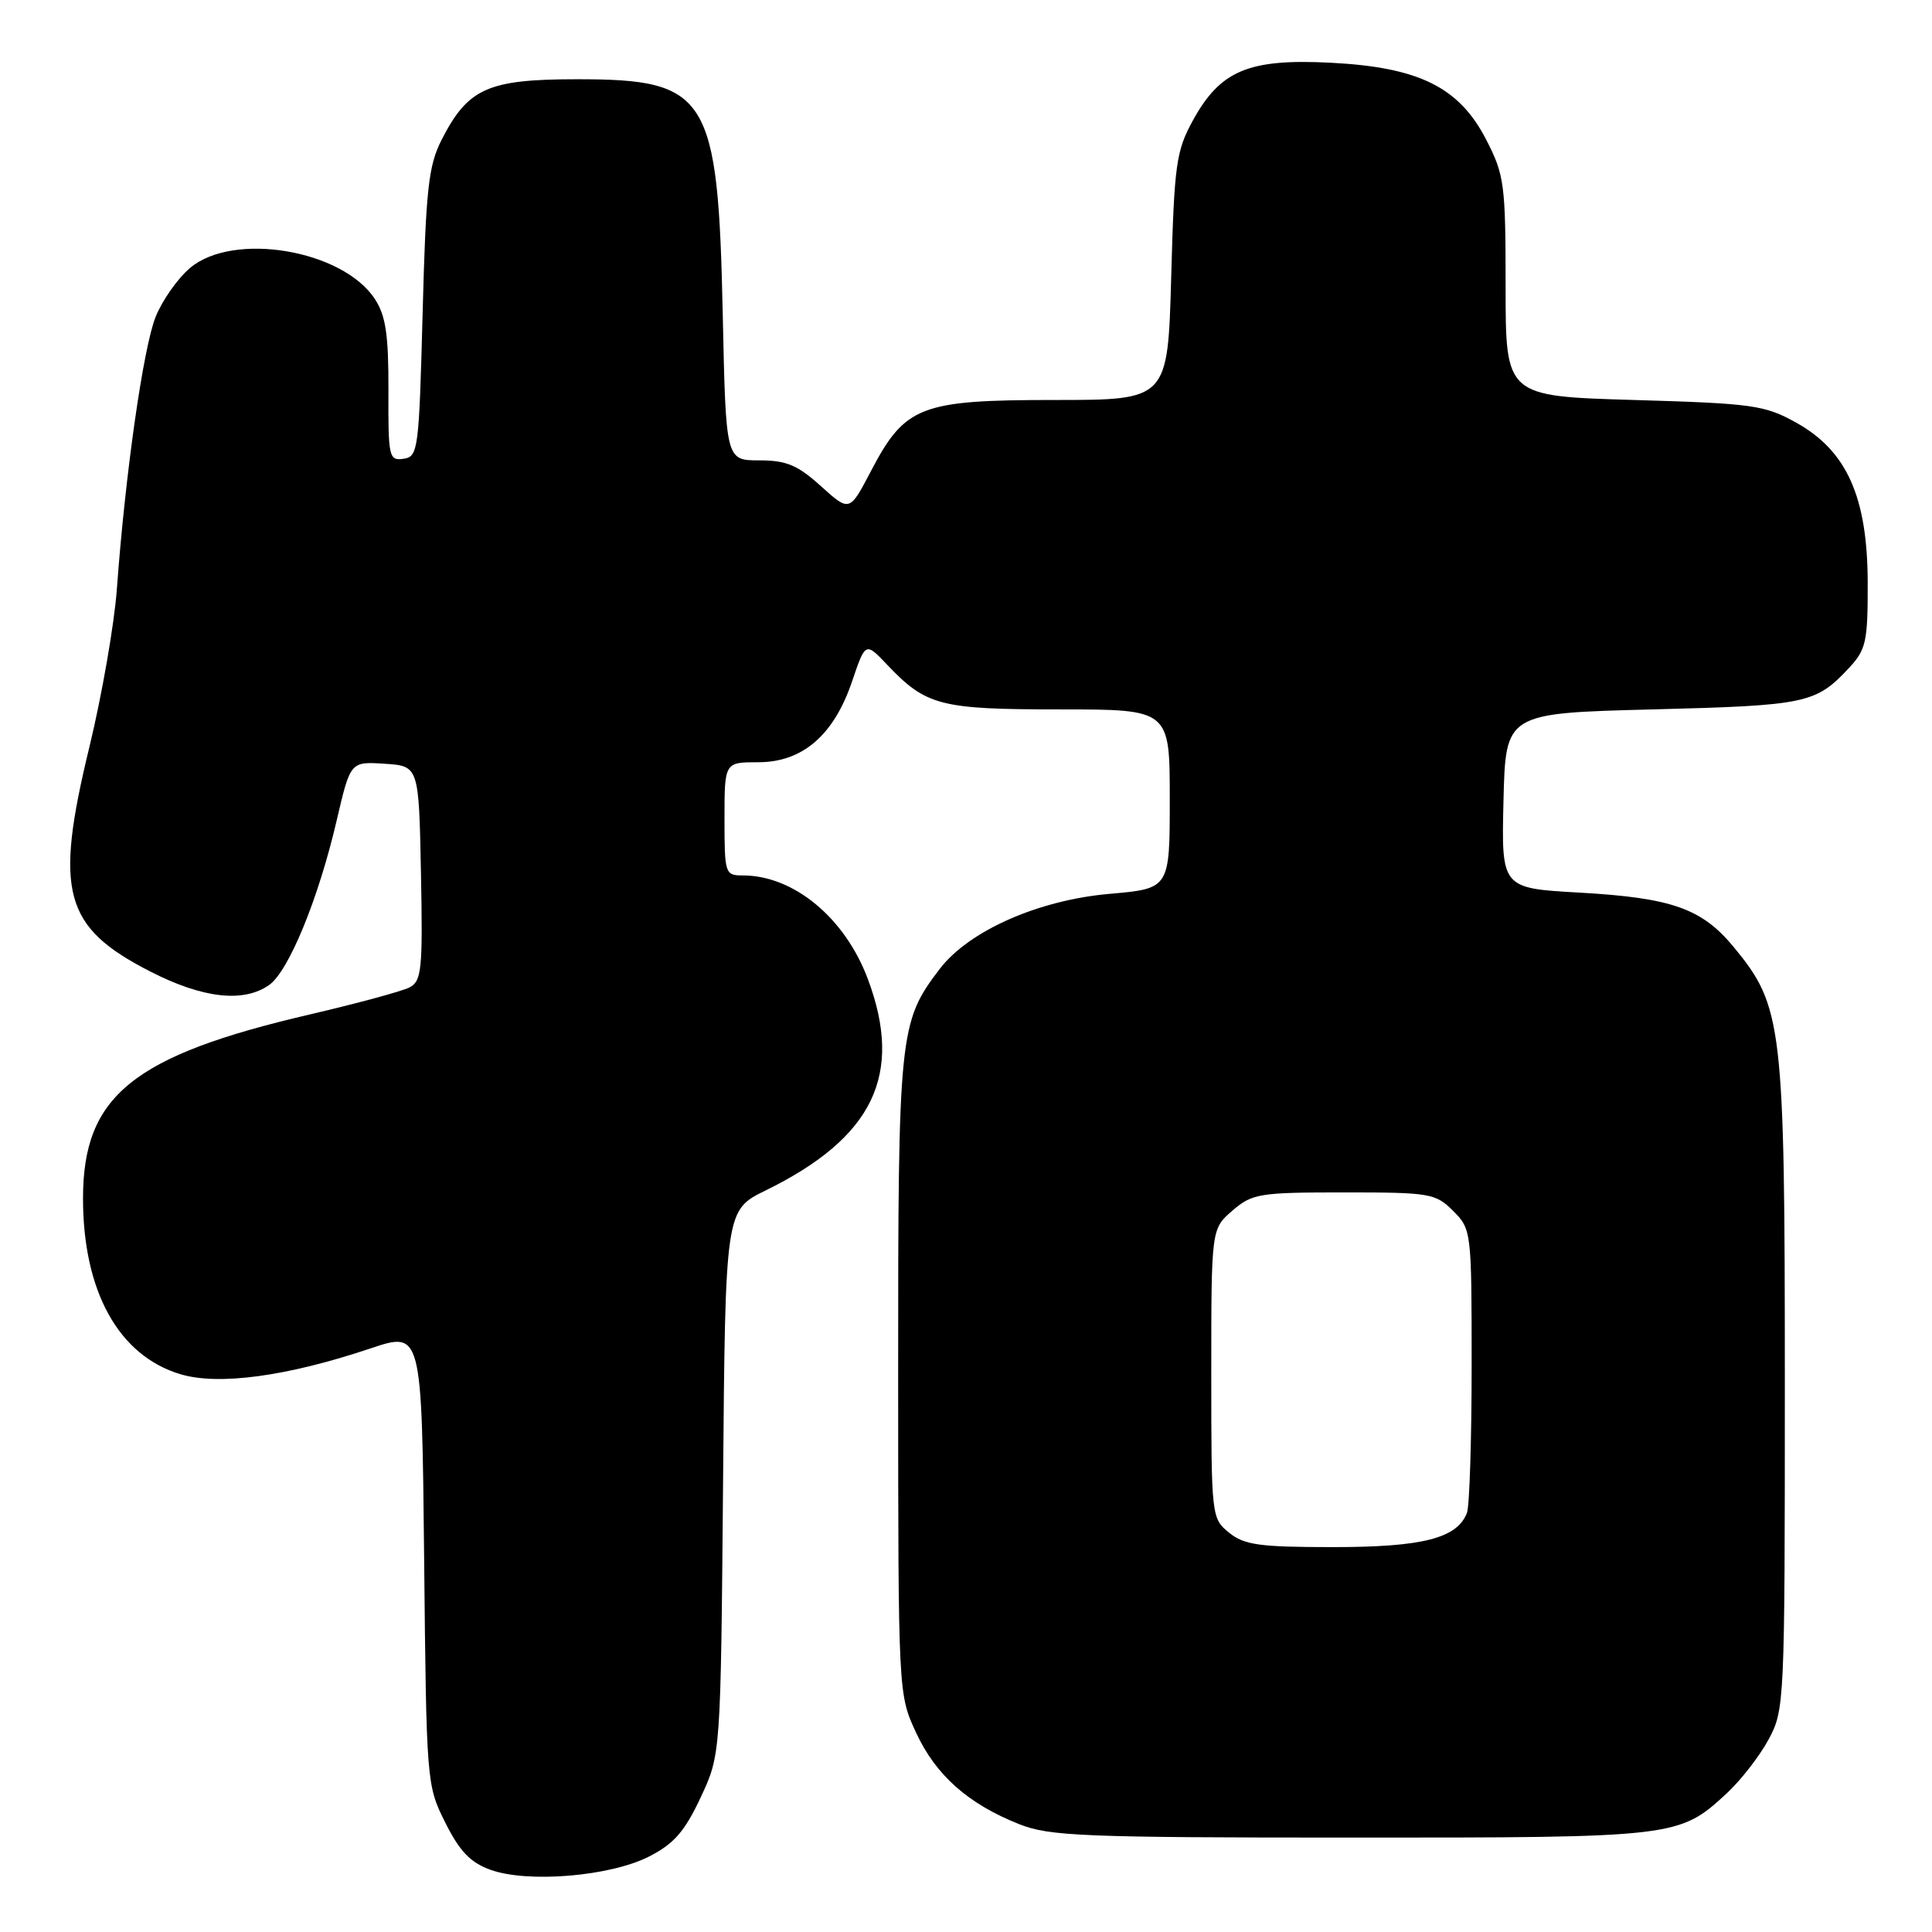 <?xml version="1.0" encoding="UTF-8" standalone="no"?>
<!DOCTYPE svg PUBLIC "-//W3C//DTD SVG 1.1//EN" "http://www.w3.org/Graphics/SVG/1.1/DTD/svg11.dtd" >
<svg xmlns="http://www.w3.org/2000/svg" xmlns:xlink="http://www.w3.org/1999/xlink" version="1.1" viewBox="0 0 256 256">
 <g >
 <path fill="currentColor"
d=" M 86.00 246.00 C 89.30 244.32 90.72 242.69 92.83 238.19 C 95.50 232.50 95.50 232.50 95.81 196.43 C 96.11 160.36 96.11 160.36 101.45 157.74 C 115.71 150.75 119.74 142.41 115.00 129.74 C 111.97 121.63 105.18 116.00 98.43 116.00 C 96.07 116.00 96.00 115.78 96.00 108.50 C 96.00 101.00 96.00 101.00 100.48 101.00 C 106.34 101.00 110.49 97.42 112.91 90.27 C 114.68 85.05 114.68 85.05 117.59 88.12 C 122.73 93.52 124.59 94.00 140.45 94.00 C 155.00 94.00 155.00 94.00 155.00 105.87 C 155.00 117.74 155.00 117.74 147.03 118.44 C 137.59 119.26 128.37 123.34 124.51 128.40 C 119.14 135.44 119.00 136.84 119.01 182.38 C 119.02 224.50 119.02 224.50 121.40 229.62 C 124.02 235.25 128.29 239.03 135.07 241.72 C 139.04 243.30 143.63 243.49 179.00 243.49 C 222.19 243.50 222.50 243.46 228.84 237.59 C 230.67 235.89 233.15 232.70 234.34 230.50 C 236.46 226.58 236.50 225.68 236.50 183.50 C 236.50 135.72 236.23 133.37 229.72 125.48 C 225.52 120.39 221.53 118.97 209.35 118.28 C 198.94 117.70 198.94 117.70 199.22 106.10 C 199.50 94.50 199.50 94.50 219.00 94.00 C 239.39 93.48 240.60 93.22 245.00 88.51 C 247.27 86.07 247.50 85.04 247.48 77.16 C 247.45 65.85 244.71 59.73 238.00 56.00 C 233.83 53.68 232.27 53.46 216.50 53.00 C 199.50 52.50 199.50 52.50 199.50 38.00 C 199.50 24.41 199.34 23.19 196.94 18.53 C 193.35 11.54 188.01 8.90 176.27 8.31 C 165.45 7.76 161.70 9.34 158.07 15.95 C 155.84 20.02 155.60 21.76 155.19 36.70 C 154.74 53.00 154.74 53.00 139.74 53.00 C 121.94 53.00 119.93 53.78 115.40 62.43 C 112.57 67.84 112.57 67.84 108.78 64.42 C 105.68 61.62 104.20 61.00 100.59 61.00 C 96.18 61.00 96.18 61.00 95.77 41.75 C 95.15 12.62 93.85 10.50 76.50 10.50 C 64.63 10.50 62.00 11.68 58.50 18.56 C 56.77 21.96 56.43 25.11 56.00 41.50 C 55.52 59.65 55.41 60.51 53.47 60.79 C 51.54 61.07 51.43 60.57 51.47 51.75 C 51.49 44.35 51.12 41.83 49.67 39.62 C 45.40 33.10 30.93 30.66 25.19 35.50 C 23.56 36.87 21.50 39.79 20.62 41.99 C 18.98 46.08 16.59 62.89 15.49 78.00 C 15.15 82.67 13.51 92.12 11.84 99.00 C 7.17 118.24 8.43 122.86 19.95 128.75 C 26.87 132.29 32.27 132.90 35.66 130.52 C 38.25 128.71 42.21 119.06 44.62 108.68 C 46.43 100.91 46.43 100.91 50.96 101.20 C 55.50 101.50 55.50 101.50 55.78 115.70 C 56.03 128.46 55.87 129.99 54.28 130.83 C 53.30 131.34 47.35 132.95 41.05 134.42 C 17.58 139.88 11.00 145.22 11.00 158.79 C 11.00 171.11 15.72 179.64 23.91 182.09 C 28.98 183.61 38.03 182.38 49.07 178.68 C 55.89 176.39 55.89 176.39 56.20 206.44 C 56.50 236.22 56.52 236.55 59.00 241.50 C 60.91 245.32 62.33 246.80 65.00 247.76 C 69.95 249.54 80.85 248.63 86.00 246.00 Z  M 162.86 203.09 C 160.53 201.20 160.50 200.95 160.50 182.00 C 160.50 162.83 160.50 162.83 163.31 160.41 C 165.93 158.15 166.87 158.00 178.10 158.00 C 189.50 158.00 190.21 158.12 192.55 160.45 C 194.97 162.88 195.00 163.13 195.00 180.87 C 195.00 190.75 194.72 199.56 194.38 200.46 C 193.08 203.83 188.53 205.00 176.66 205.00 C 166.89 205.00 164.88 204.72 162.86 203.09 Z "/>
</g>
</svg>
